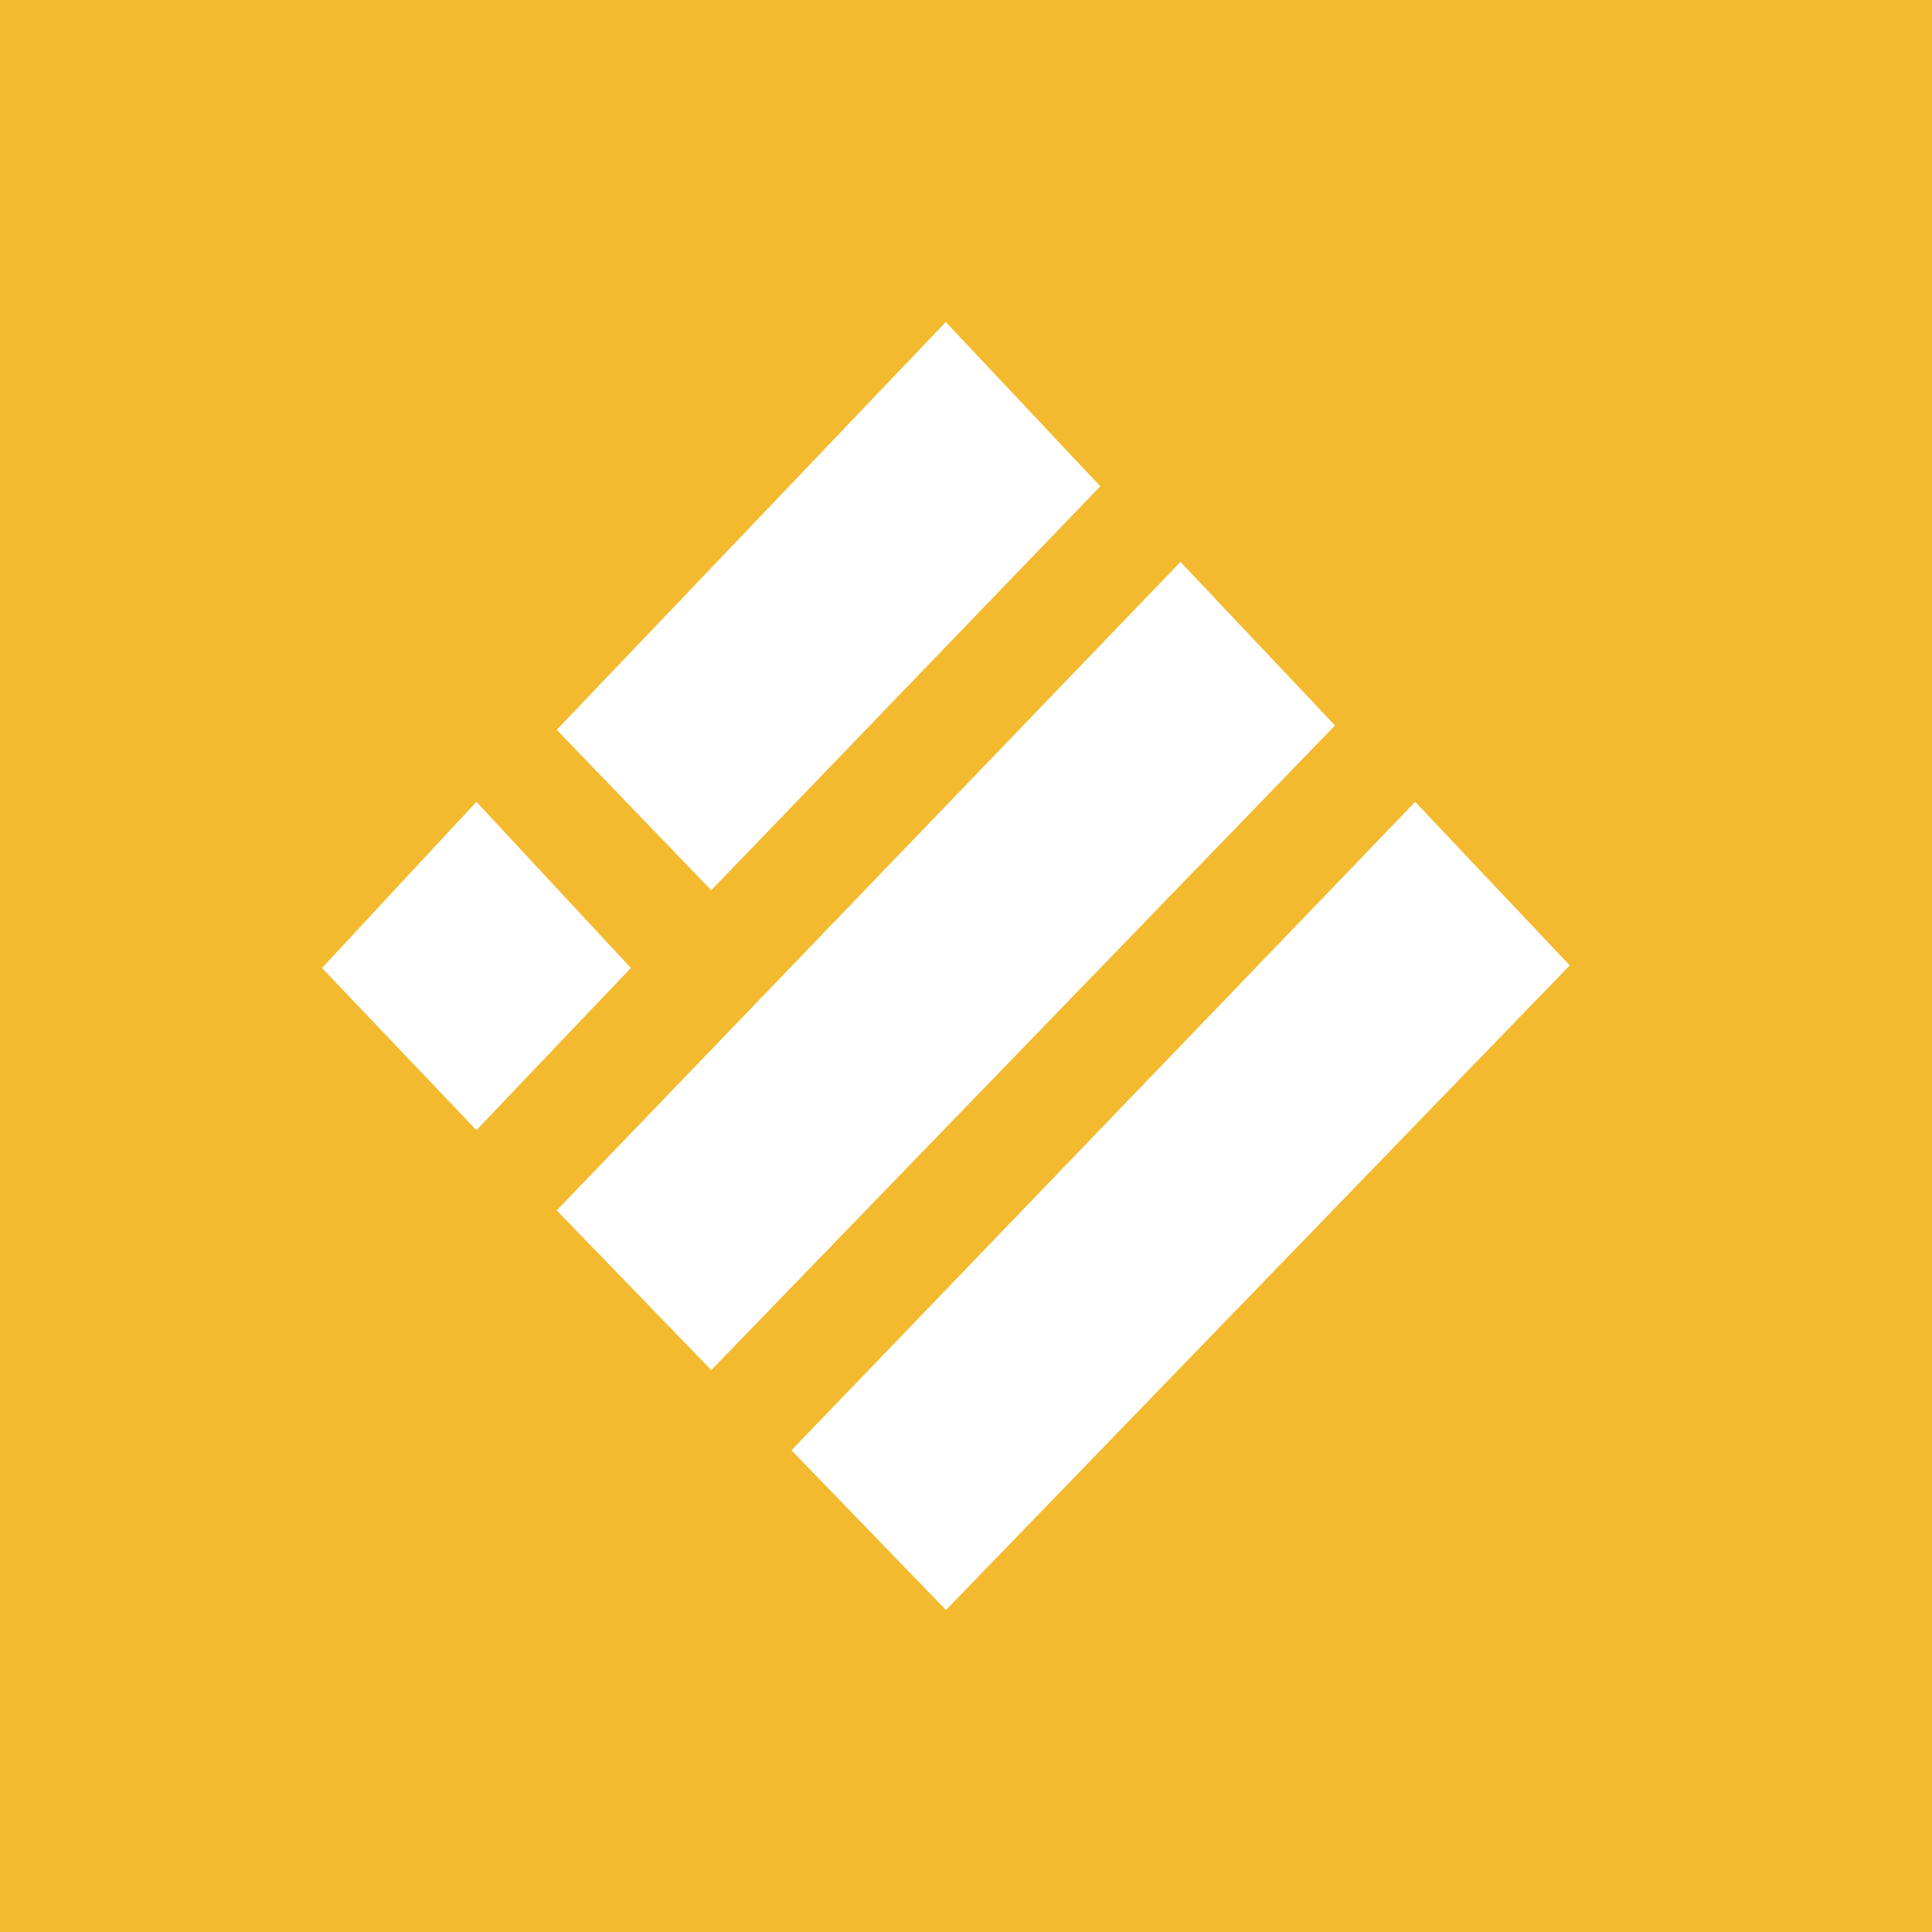 <svg width="64" height="64" viewBox="0 0 64 64" fill="none" xmlns="http://www.w3.org/2000/svg">
<rect width="64" height="64" fill="#F3BA2F"/>
<path fill-rule="evenodd" clip-rule="evenodd" d="M32 64C49.673 64 64 49.673 64 32C64 14.327 49.673 0 32 0C14.327 0 0 14.327 0 32C0 49.673 14.327 64 32 64Z" fill="#F3BA2F"/>
<path d="M31.331 10.667L36.449 16.109L23.561 29.49L18.442 24.176L31.331 10.667Z" fill="white"/>
<path d="M39.105 18.614L44.224 24.032L23.562 45.386L18.442 40.095L39.105 18.614Z" fill="white"/>
<path d="M15.782 26.562L20.898 32.065L15.782 37.438L10.667 32.065L15.782 26.562Z" fill="white"/>
<path d="M46.881 26.562L52 31.98L31.337 53.333L26.218 48.043L46.881 26.562Z" fill="white"/>
</svg>
